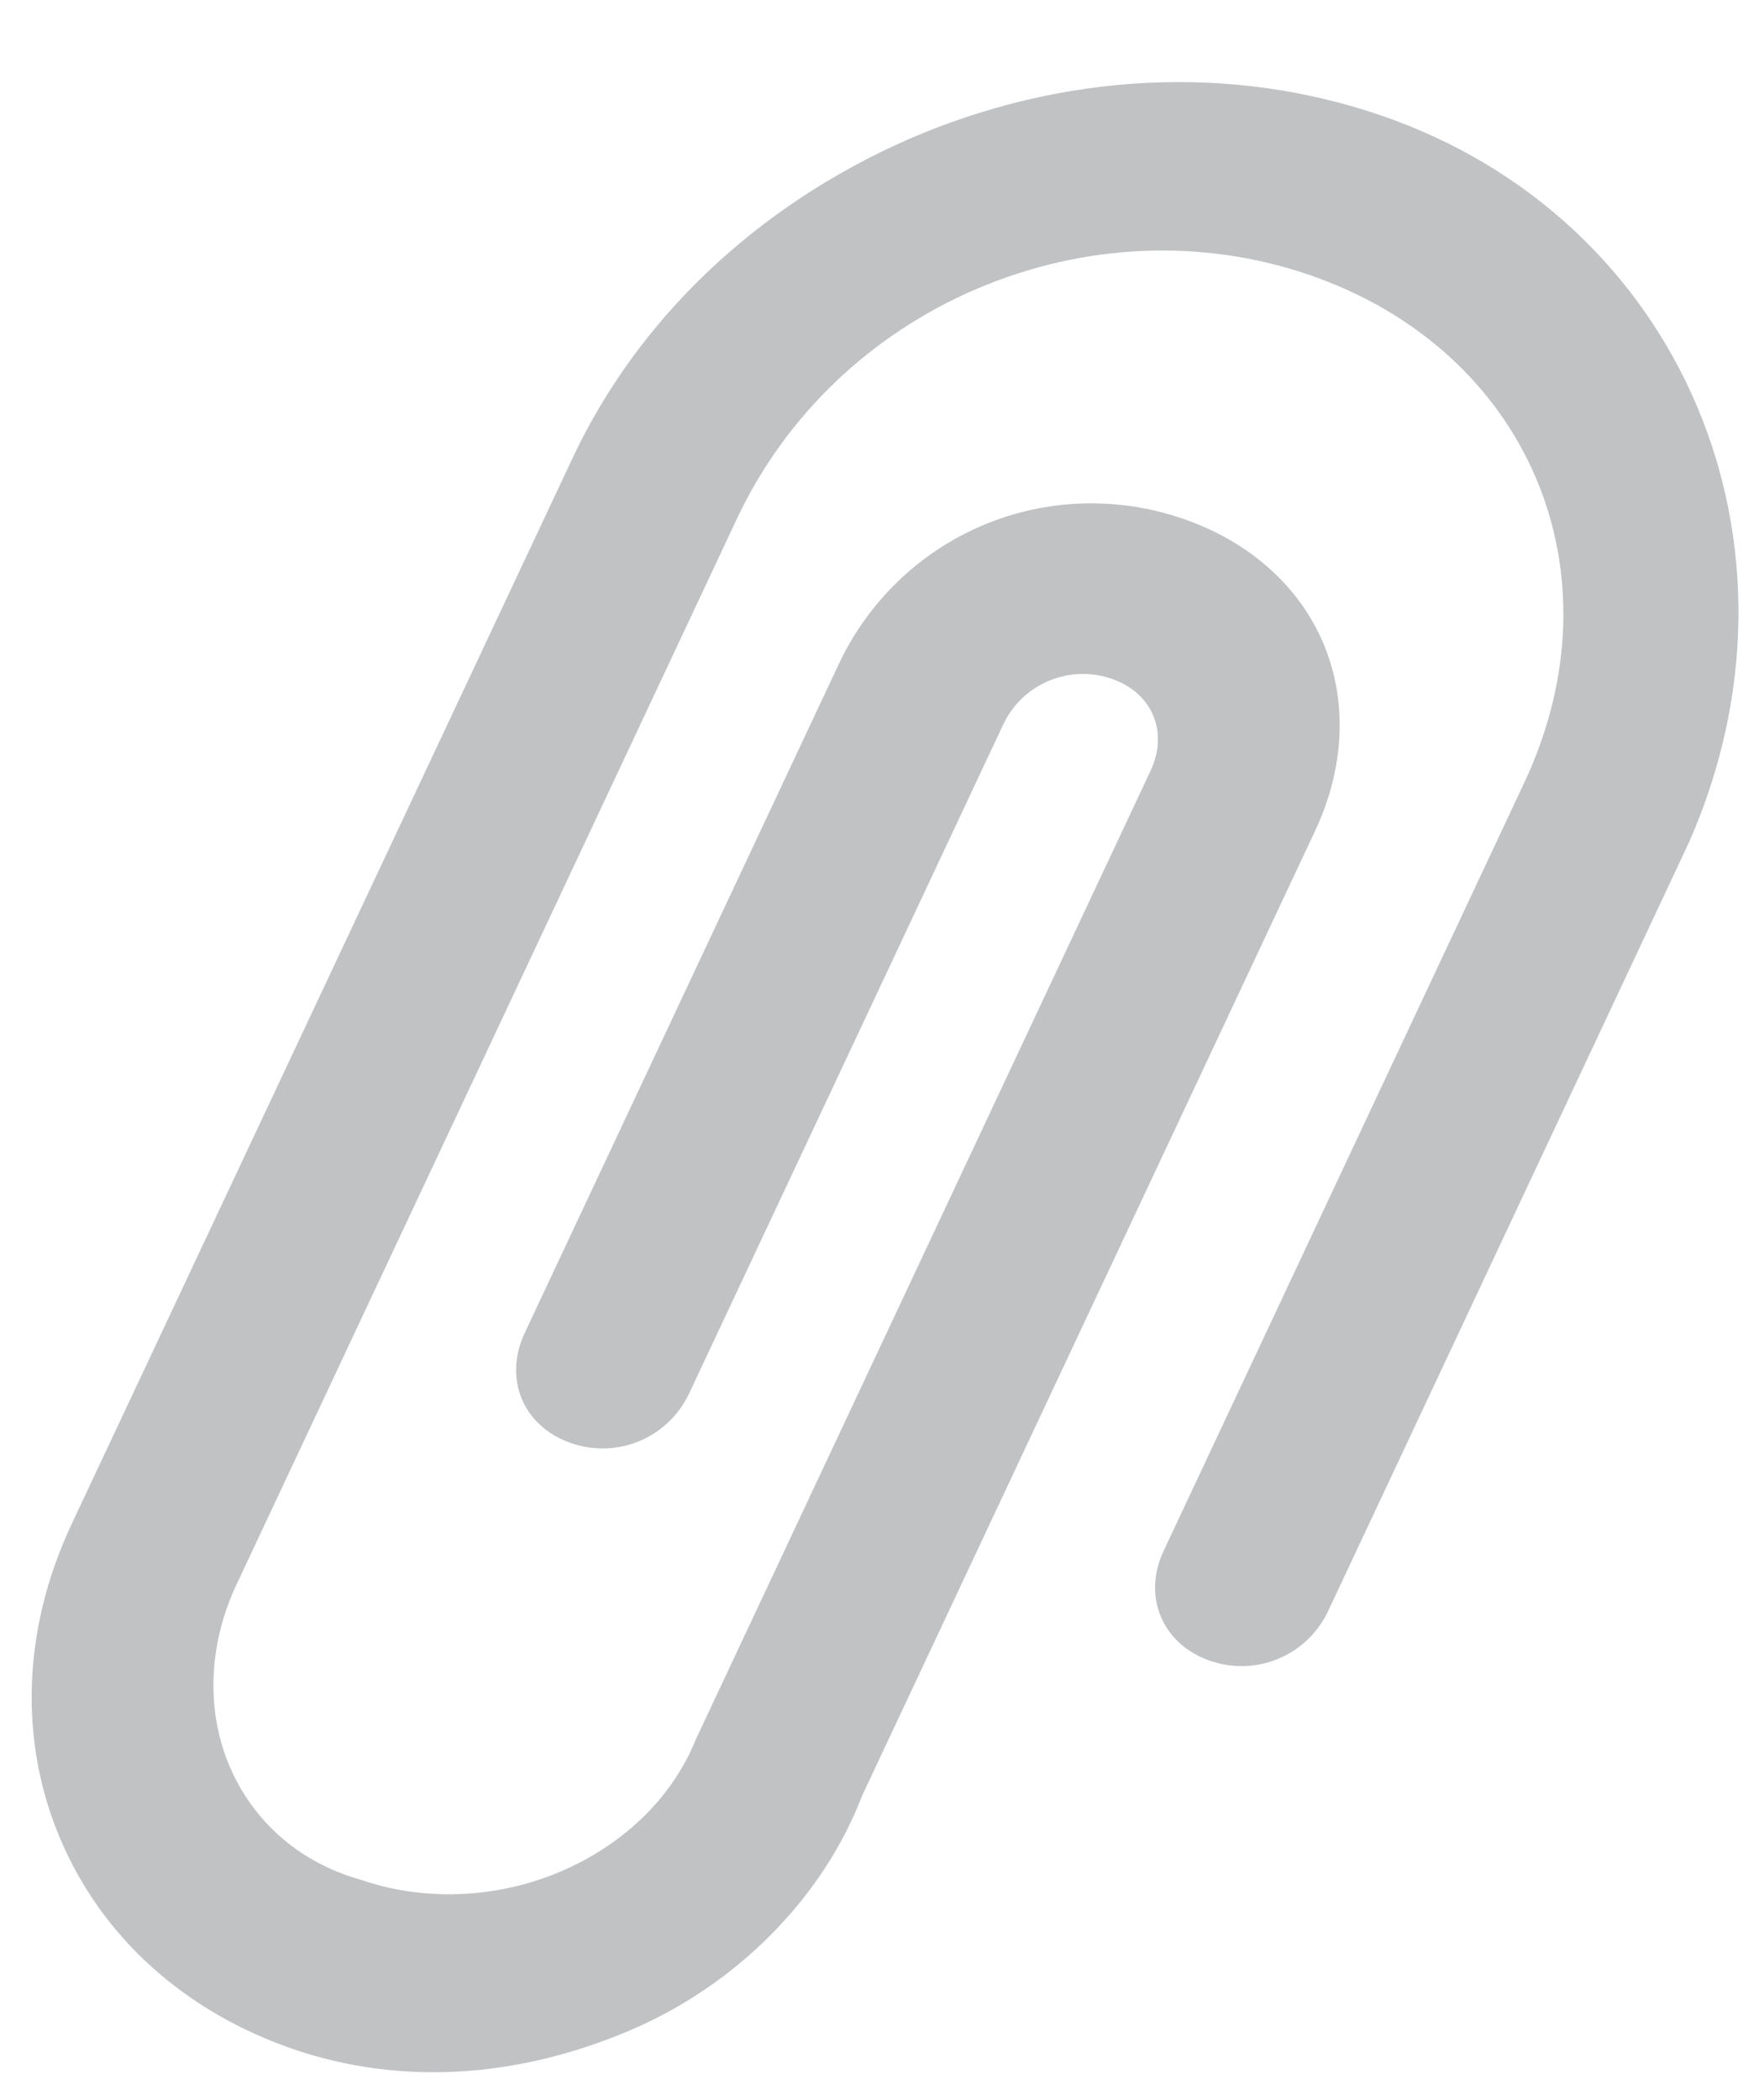 <?xml version="1.0" encoding="UTF-8"?>
<svg width="21px" height="25px" viewBox="0 0 21 25" version="1.1" xmlns="http://www.w3.org/2000/svg" xmlns:xlink="http://www.w3.org/1999/xlink">
    <!-- Generator: Sketch 52.2 (67145) - http://www.bohemiancoding.com/sketch -->
    <title>Combined Shape</title>
    <desc>Created with Sketch.</desc>
    <g id="Page-1" stroke="none" stroke-width="1" fill="none" fill-rule="evenodd" opacity="0.33">
        <g id="Дистанционный-курс-урок" transform="translate(-240, -1450)" fill="#41454D" fill-rule="nonzero" stroke="#41454D" stroke-width="0.2">
            <path d="M243.149,1472.127 C241.705,1472.127 240.43,1471.67 239.455,1470.804 C238.45,1469.903 237.9,1468.729 237.9,1467.48 C237.9,1466.236 238.452,1465.055 239.455,1464.157 L249.904,1454.805 C251.256,1453.595 253.063,1452.922 255.007,1452.9 C256.978,1452.886 258.827,1453.562 260.215,1454.805 C262.993,1457.292 262.995,1461.449 260.215,1464.062 L252.688,1470.804 C252.29,1471.16 251.696,1471.16 251.298,1470.804 C250.893,1470.441 250.893,1469.891 251.298,1469.529 L258.825,1462.787 C260.926,1460.905 260.926,1457.962 258.825,1456.073 C257.805,1455.159 256.468,1454.657 255.064,1454.657 C253.666,1454.657 252.328,1455.162 251.303,1456.073 L240.845,1465.439 C240.218,1466.001 239.871,1466.769 239.894,1467.542 C239.917,1468.269 240.25,1468.929 240.837,1469.4 L240.845,1469.407 C241.475,1469.971 242.339,1470.284 243.21,1470.263 C244.03,1470.242 244.773,1469.942 245.3,1469.414 L254.781,1460.922 C255.209,1460.539 255.209,1459.963 254.781,1459.58 C254.346,1459.19 253.683,1459.19 253.249,1459.58 L246.699,1465.446 C246.3,1465.803 245.706,1465.803 245.308,1465.446 C244.903,1465.084 244.903,1464.534 245.308,1464.171 L251.858,1458.305 C252.453,1457.771 253.222,1457.476 254.015,1457.476 C254.808,1457.476 255.576,1457.771 256.171,1458.305 C256.769,1458.84 257.102,1459.534 257.102,1460.251 C257.102,1460.968 256.769,1461.662 256.171,1462.197 L246.712,1470.669 C245.83,1471.584 244.499,1472.127 243.149,1472.127 Z" id="Combined-Shape" transform="translate(250.1, 1462.514) rotate(-23) translate(-250.1, -1462.514) "></path>
        </g>
    </g>
</svg>